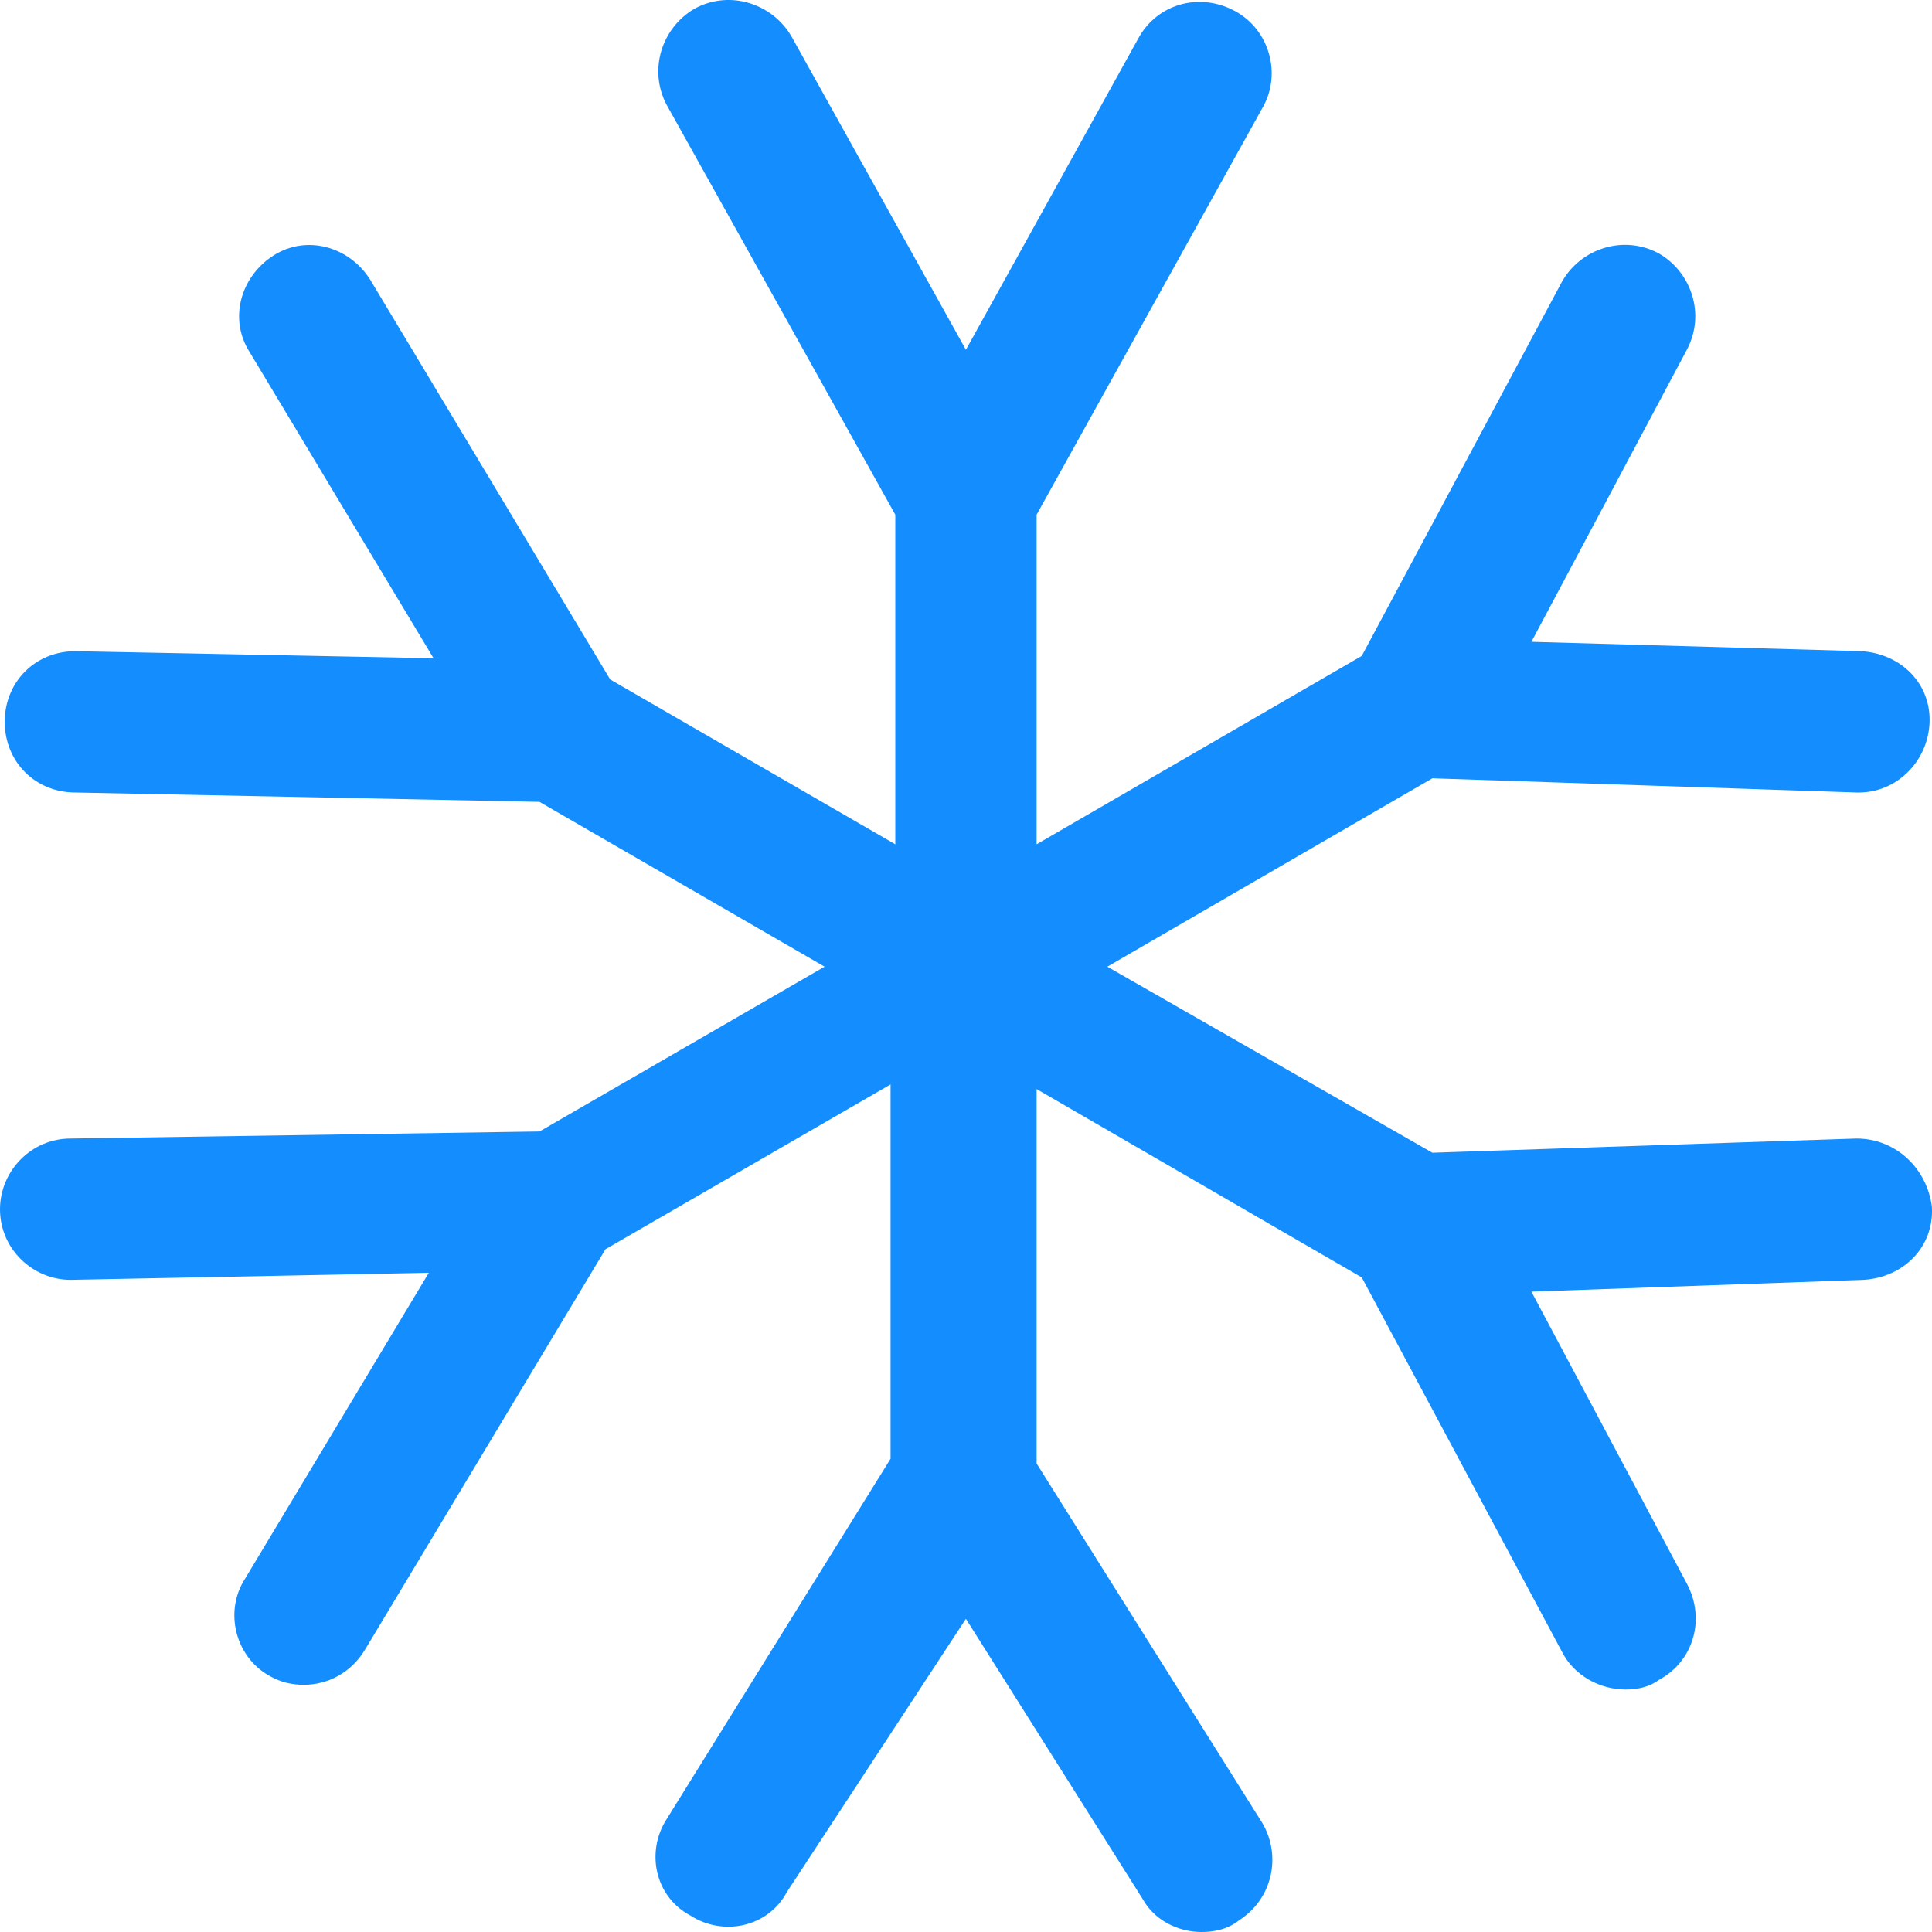 <svg width="20" height="20" viewBox="0 0 20 20" fill="none" xmlns="http://www.w3.org/2000/svg">
<path d="M19.218 11.786L14.828 11.933L11.463 10.007L14.828 8.057L19.218 8.204H19.243C19.633 8.204 19.95 7.887 19.974 7.497C19.999 7.082 19.682 6.766 19.267 6.741L15.853 6.644L17.462 3.621C17.657 3.256 17.511 2.817 17.17 2.622C16.804 2.427 16.365 2.573 16.17 2.915L14.097 6.79L10.731 8.74V5.328L13.072 1.111C13.267 0.77 13.146 0.307 12.78 0.112C12.414 -0.083 11.975 0.039 11.78 0.404L9.999 3.621L8.195 0.38C7.999 0.039 7.56 -0.108 7.195 0.087C6.853 0.282 6.707 0.721 6.902 1.087L9.268 5.328V8.74L6.317 7.034L3.829 2.89C3.61 2.549 3.171 2.427 2.829 2.646C2.488 2.866 2.366 3.305 2.585 3.646L4.488 6.814L0.78 6.741C0.366 6.741 0.049 7.058 0.049 7.472C0.049 7.887 0.366 8.204 0.78 8.204L5.585 8.301L8.536 10.007L5.585 11.713L0.732 11.786C0.317 11.786 0 12.128 0 12.518C0 12.932 0.341 13.249 0.732 13.249L4.439 13.176L2.536 16.344C2.317 16.685 2.439 17.148 2.78 17.343C2.902 17.416 3.024 17.441 3.146 17.441C3.39 17.441 3.634 17.319 3.78 17.075L6.268 12.932L9.219 11.226V15.101L6.902 18.83C6.682 19.171 6.78 19.634 7.146 19.829C7.487 20.049 7.951 19.951 8.146 19.586L9.999 16.758L11.829 19.659C11.95 19.878 12.194 20 12.438 20C12.56 20 12.707 19.976 12.828 19.878C13.17 19.659 13.267 19.22 13.072 18.879L10.731 15.15V11.274L14.097 13.224L16.17 17.1C16.292 17.343 16.56 17.49 16.828 17.49C16.95 17.49 17.072 17.465 17.17 17.392C17.535 17.197 17.657 16.758 17.462 16.393L15.853 13.371L19.291 13.249C19.706 13.224 20.023 12.908 19.999 12.493C19.95 12.103 19.633 11.786 19.218 11.786Z" fill="#148EFF"/>
</svg>
